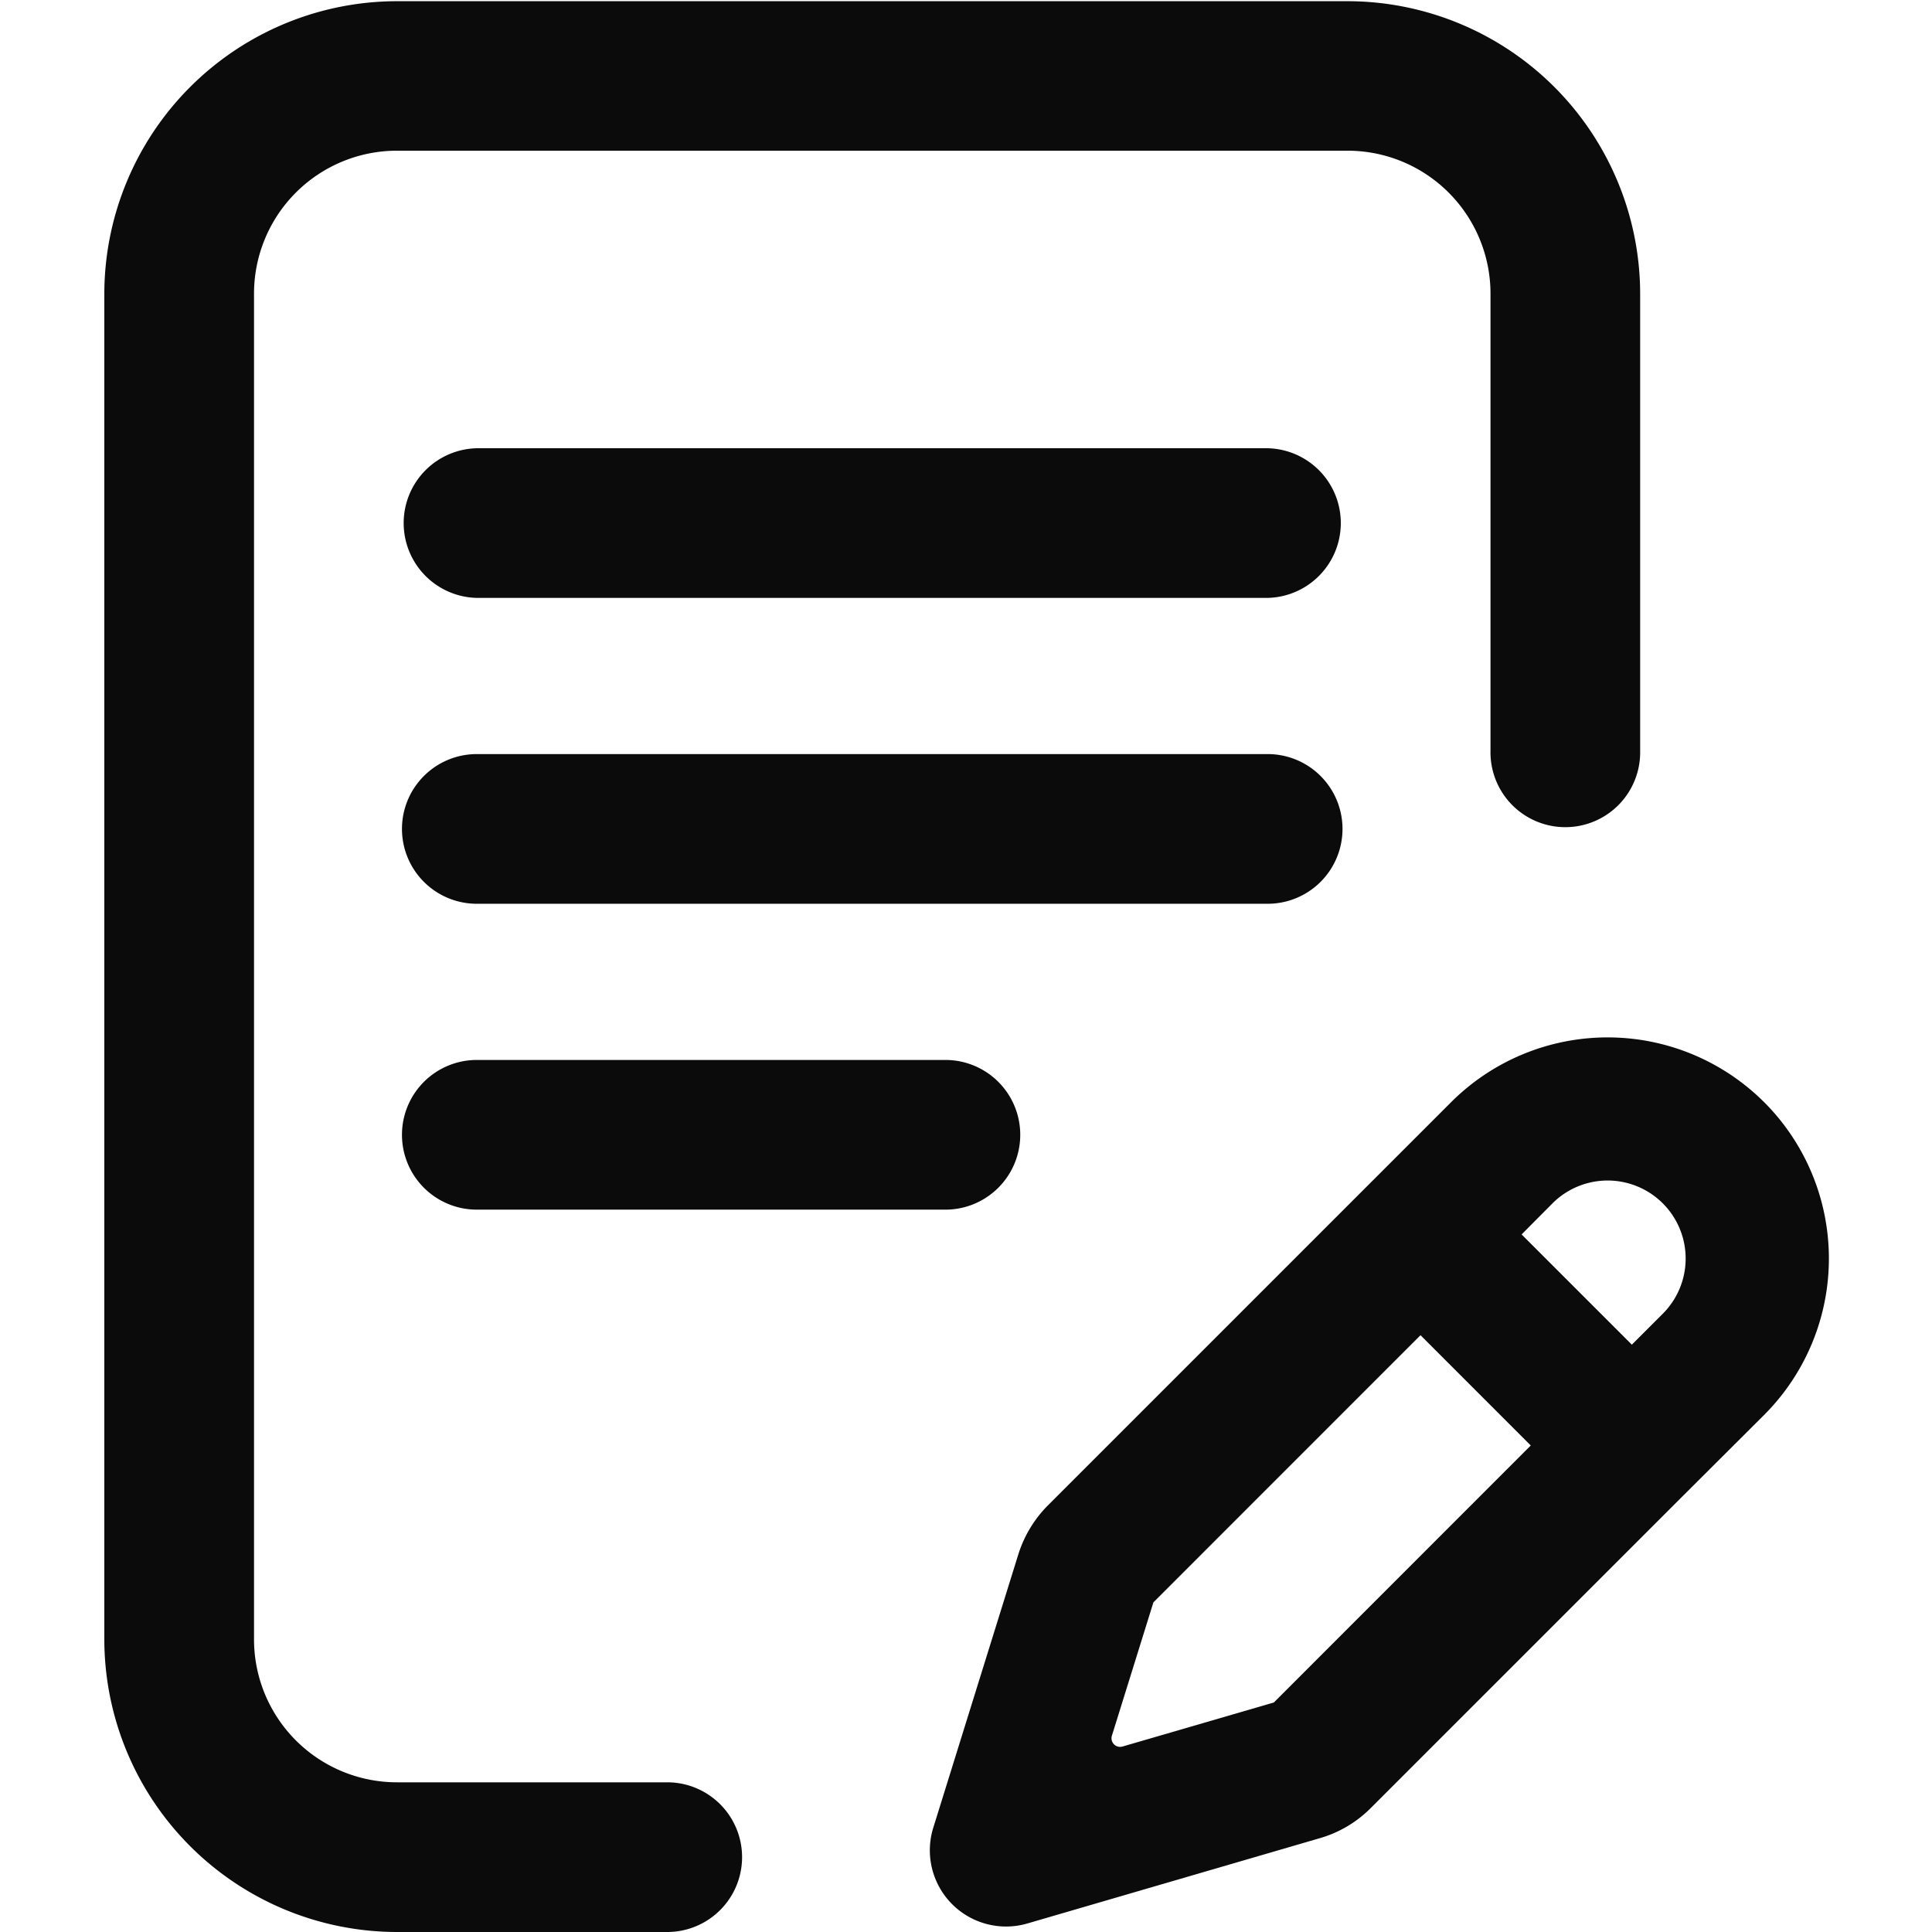 <svg xmlns="http://www.w3.org/2000/svg" viewBox="0 0 500 500"><defs><style>.a{fill:#0b0b0c;}</style></defs><path class="a" d="M172.68,500H102.74A75.83,75.83,0,0,1,27,424.26V76A75.82,75.82,0,0,1,102.74.31h246A75.81,75.81,0,0,1,424.47,76V194.26a19.37,19.37,0,1,1-38.73,0V76a37,37,0,0,0-37-37h-246a37,37,0,0,0-37,37V424.26a37,37,0,0,0,37,37h69.94a19.37,19.37,0,0,1,0,38.74Z"/><path class="a" d="M327.63,154.74H123.84a19.37,19.37,0,0,1,0-38.74H327.63a19.37,19.37,0,0,1,0,38.74Z"/><path class="a" d="M327.63,233.89H123.84a19.37,19.37,0,1,1,0-38.73H327.63a19.37,19.37,0,1,1,0,38.73Z"/><path class="a" d="M245.11,313.05H123.84a19.37,19.37,0,1,1,0-38.73H245.11a19.37,19.37,0,0,1,0,38.73Z"/><path class="a" d="M456.52,285.21a57.31,57.31,0,0,0-80.94,0L271.19,389.6a31.24,31.24,0,0,0-7.63,12.61l-22,70.71A19.72,19.72,0,0,0,266,497.76l75.6-22.05a30.48,30.48,0,0,0,13.14-7.78l80.73-80.72,21.06-21a57.25,57.25,0,0,0,0-81Zm-54.73,26.21A20.17,20.17,0,1,1,430.32,340l-8,8-28.53-28.53ZM329.67,440.6,290.51,452a2.23,2.23,0,0,1-2.75-2.81l10.74-34.5,69.13-69.14,28.53,28.54Z"/></svg>